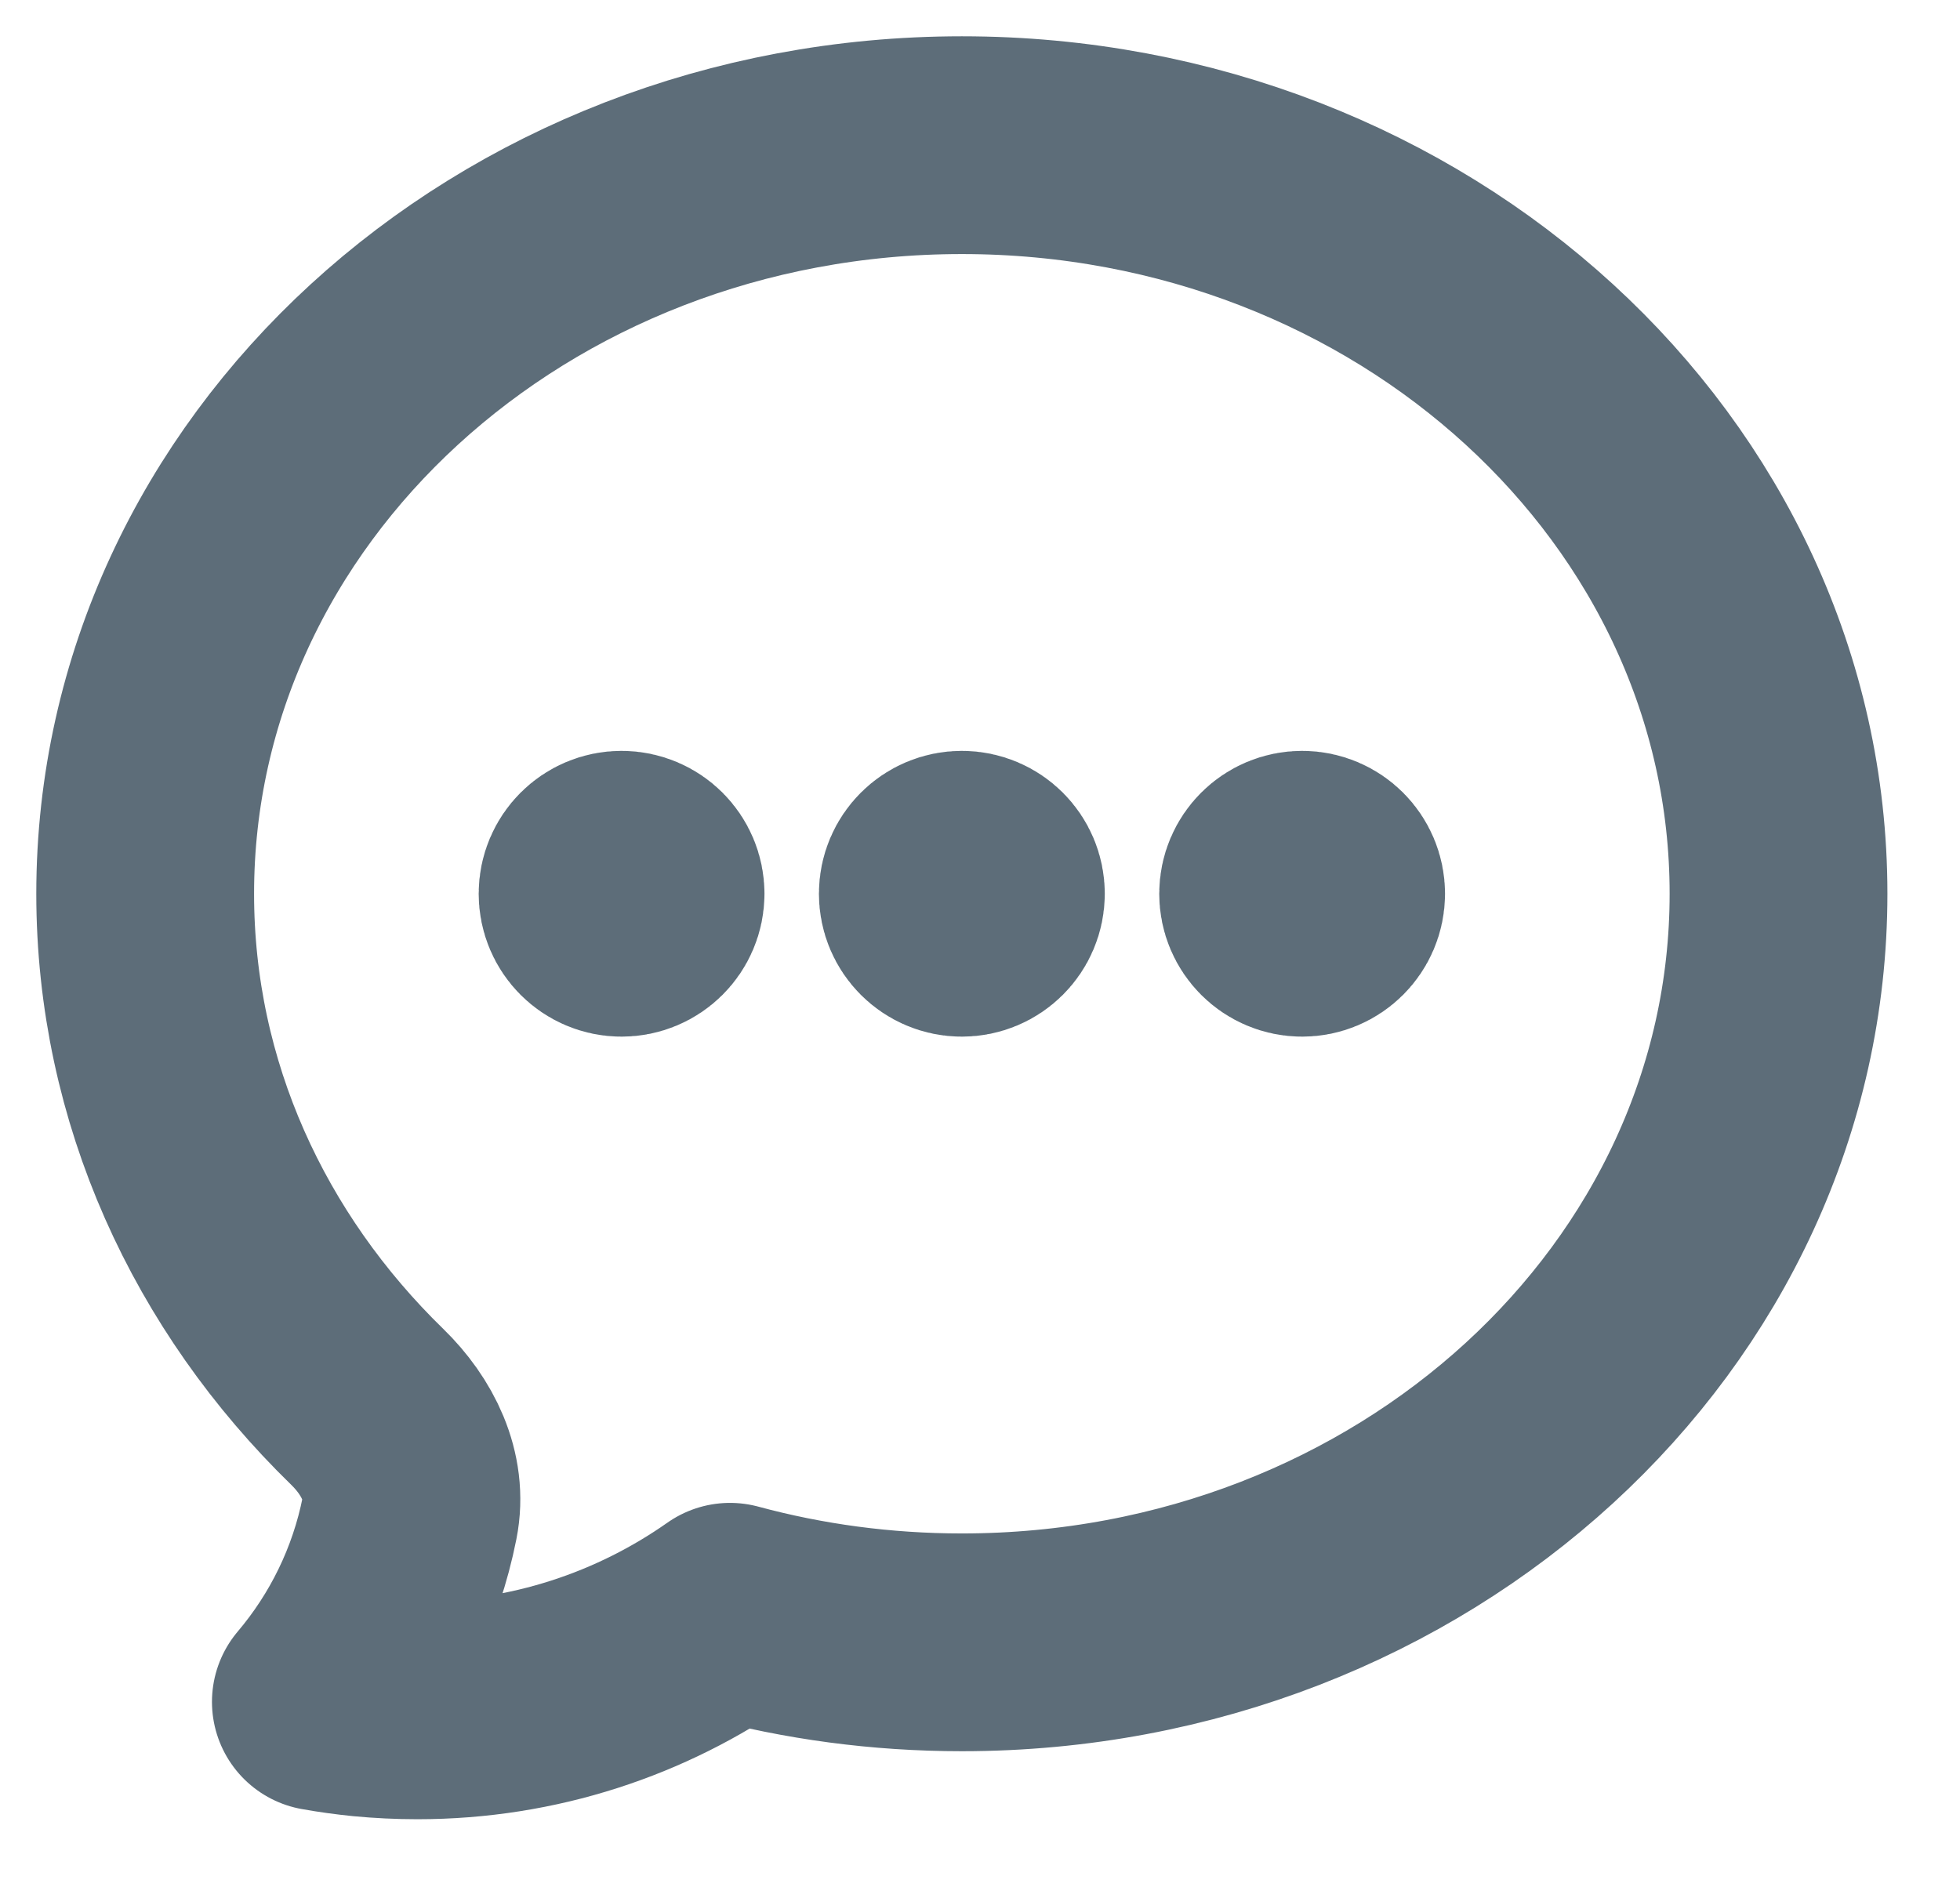 <svg width="27" height="26" viewBox="0 0 27 26" fill="none" xmlns="http://www.w3.org/2000/svg">
<path d="M9.031 12.312C9.031 12.571 8.821 12.781 8.562 12.781C8.304 12.781 8.094 12.571 8.094 12.312C8.094 12.054 8.304 11.844 8.562 11.844C8.821 11.844 9.031 12.054 9.031 12.312ZM9.031 12.312H8.562M13.719 12.312C13.719 12.571 13.509 12.781 13.25 12.781C12.991 12.781 12.781 12.571 12.781 12.312C12.781 12.054 12.991 11.844 13.25 11.844C13.509 11.844 13.719 12.054 13.719 12.312ZM13.719 12.312H13.25M18.406 12.312C18.406 12.571 18.196 12.781 17.938 12.781C17.679 12.781 17.469 12.571 17.469 12.312C17.469 12.054 17.679 11.844 17.938 11.844C18.196 11.844 18.406 12.054 18.406 12.312ZM18.406 12.312H17.938M24.5 12.312C24.5 18.008 19.463 22.625 13.25 22.625C12.141 22.625 11.069 22.478 10.056 22.204C8.838 23.06 7.353 23.562 5.75 23.562C5.501 23.562 5.255 23.55 5.012 23.527C4.812 23.507 4.615 23.48 4.42 23.445C5.024 22.732 5.453 21.866 5.642 20.913C5.756 20.342 5.476 19.787 5.059 19.381C3.162 17.535 2 15.048 2 12.312C2 6.617 7.037 2 13.25 2C19.463 2 24.5 6.617 24.5 12.312Z" stroke="#5D6D79" stroke-width="3" stroke-linecap="round" stroke-linejoin="round"/>
</svg>
